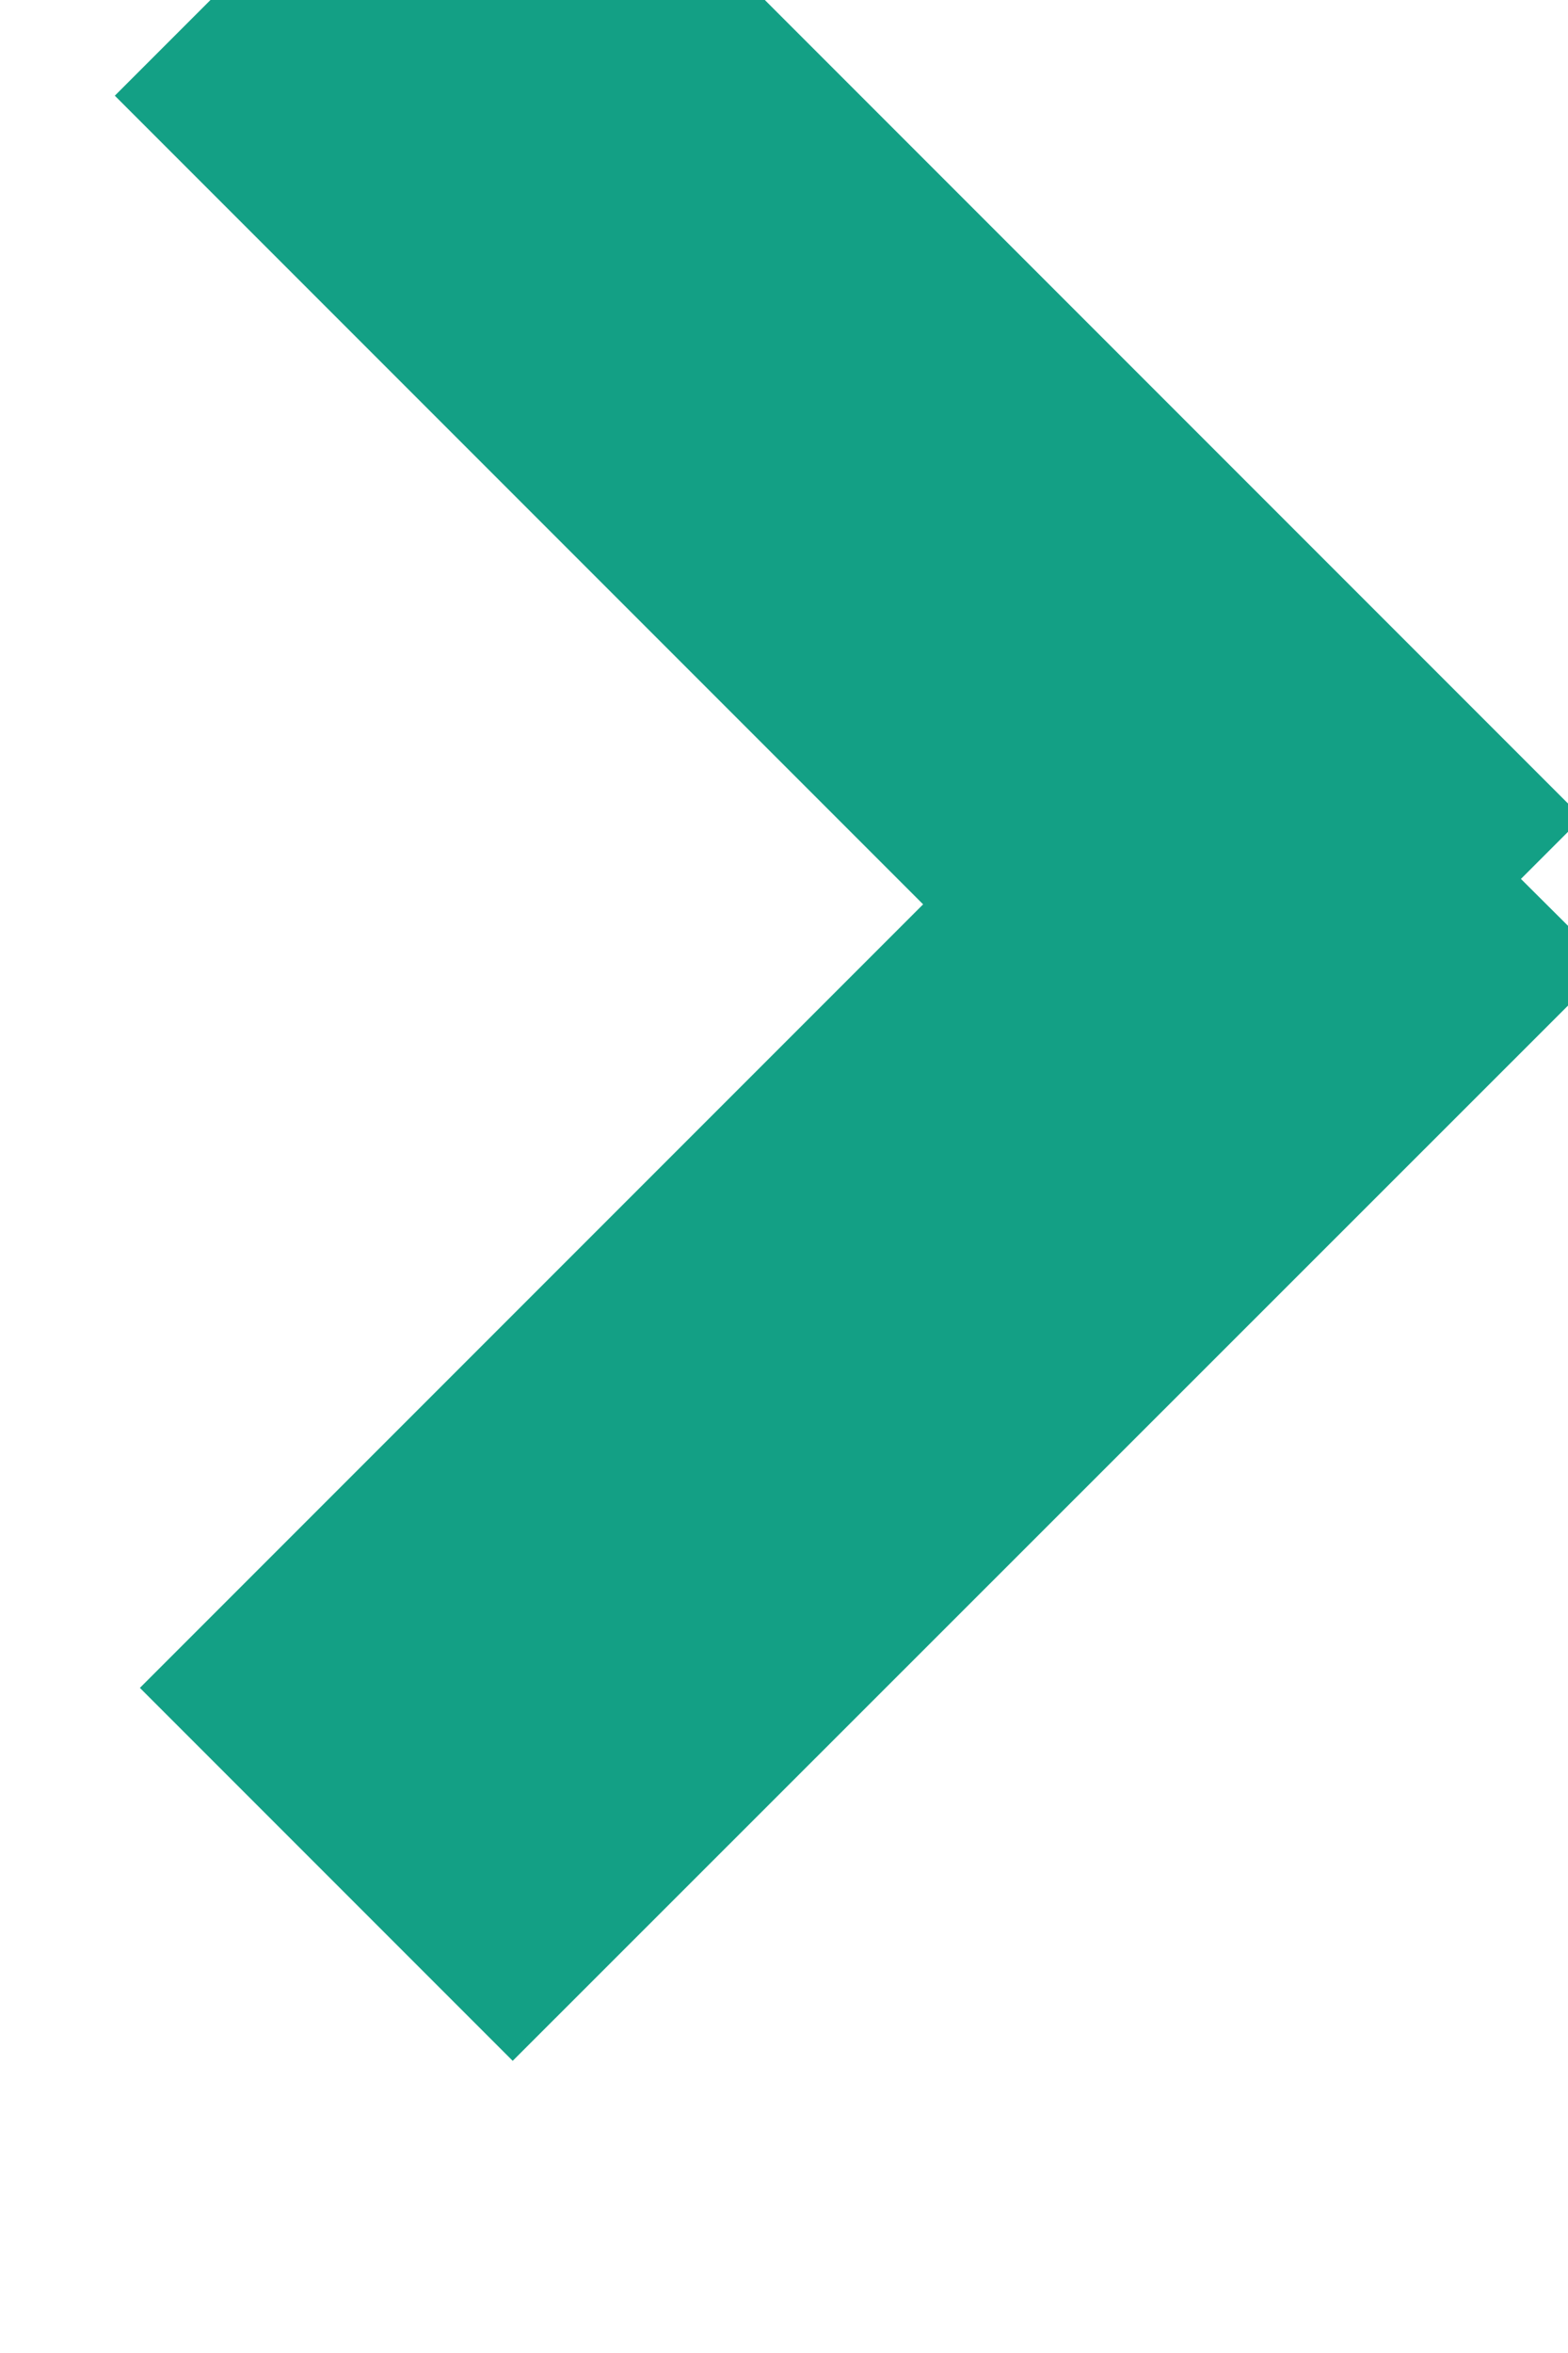 <?xml version="1.0" encoding="UTF-8" standalone="no"?>
<svg width="4px" height="6px" viewBox="0 0 4 6" version="1.1" xmlns="http://www.w3.org/2000/svg" xmlns:xlink="http://www.w3.org/1999/xlink">
    <!-- Generator: Sketch 3.6.1 (26313) - http://www.bohemiancoding.com/sketch -->
    <title>Path 50 Copy</title>
    <desc>Created with Sketch.</desc>
    <defs></defs>
    <g id="Page-1" stroke="none" stroke-width="1" fill="none" fill-rule="evenodd">
        <path d="M3.062,2.306 L1,0.244 L1.244,-1.95399252e-14 L3.329,2.085 L3.172,2.242 L3.394,2.463 L1.308,4.548 L1.064,4.304 L3.062,2.306 Z" id="Path-50-Copy" stroke="#13A085"></path>
    </g>
</svg>